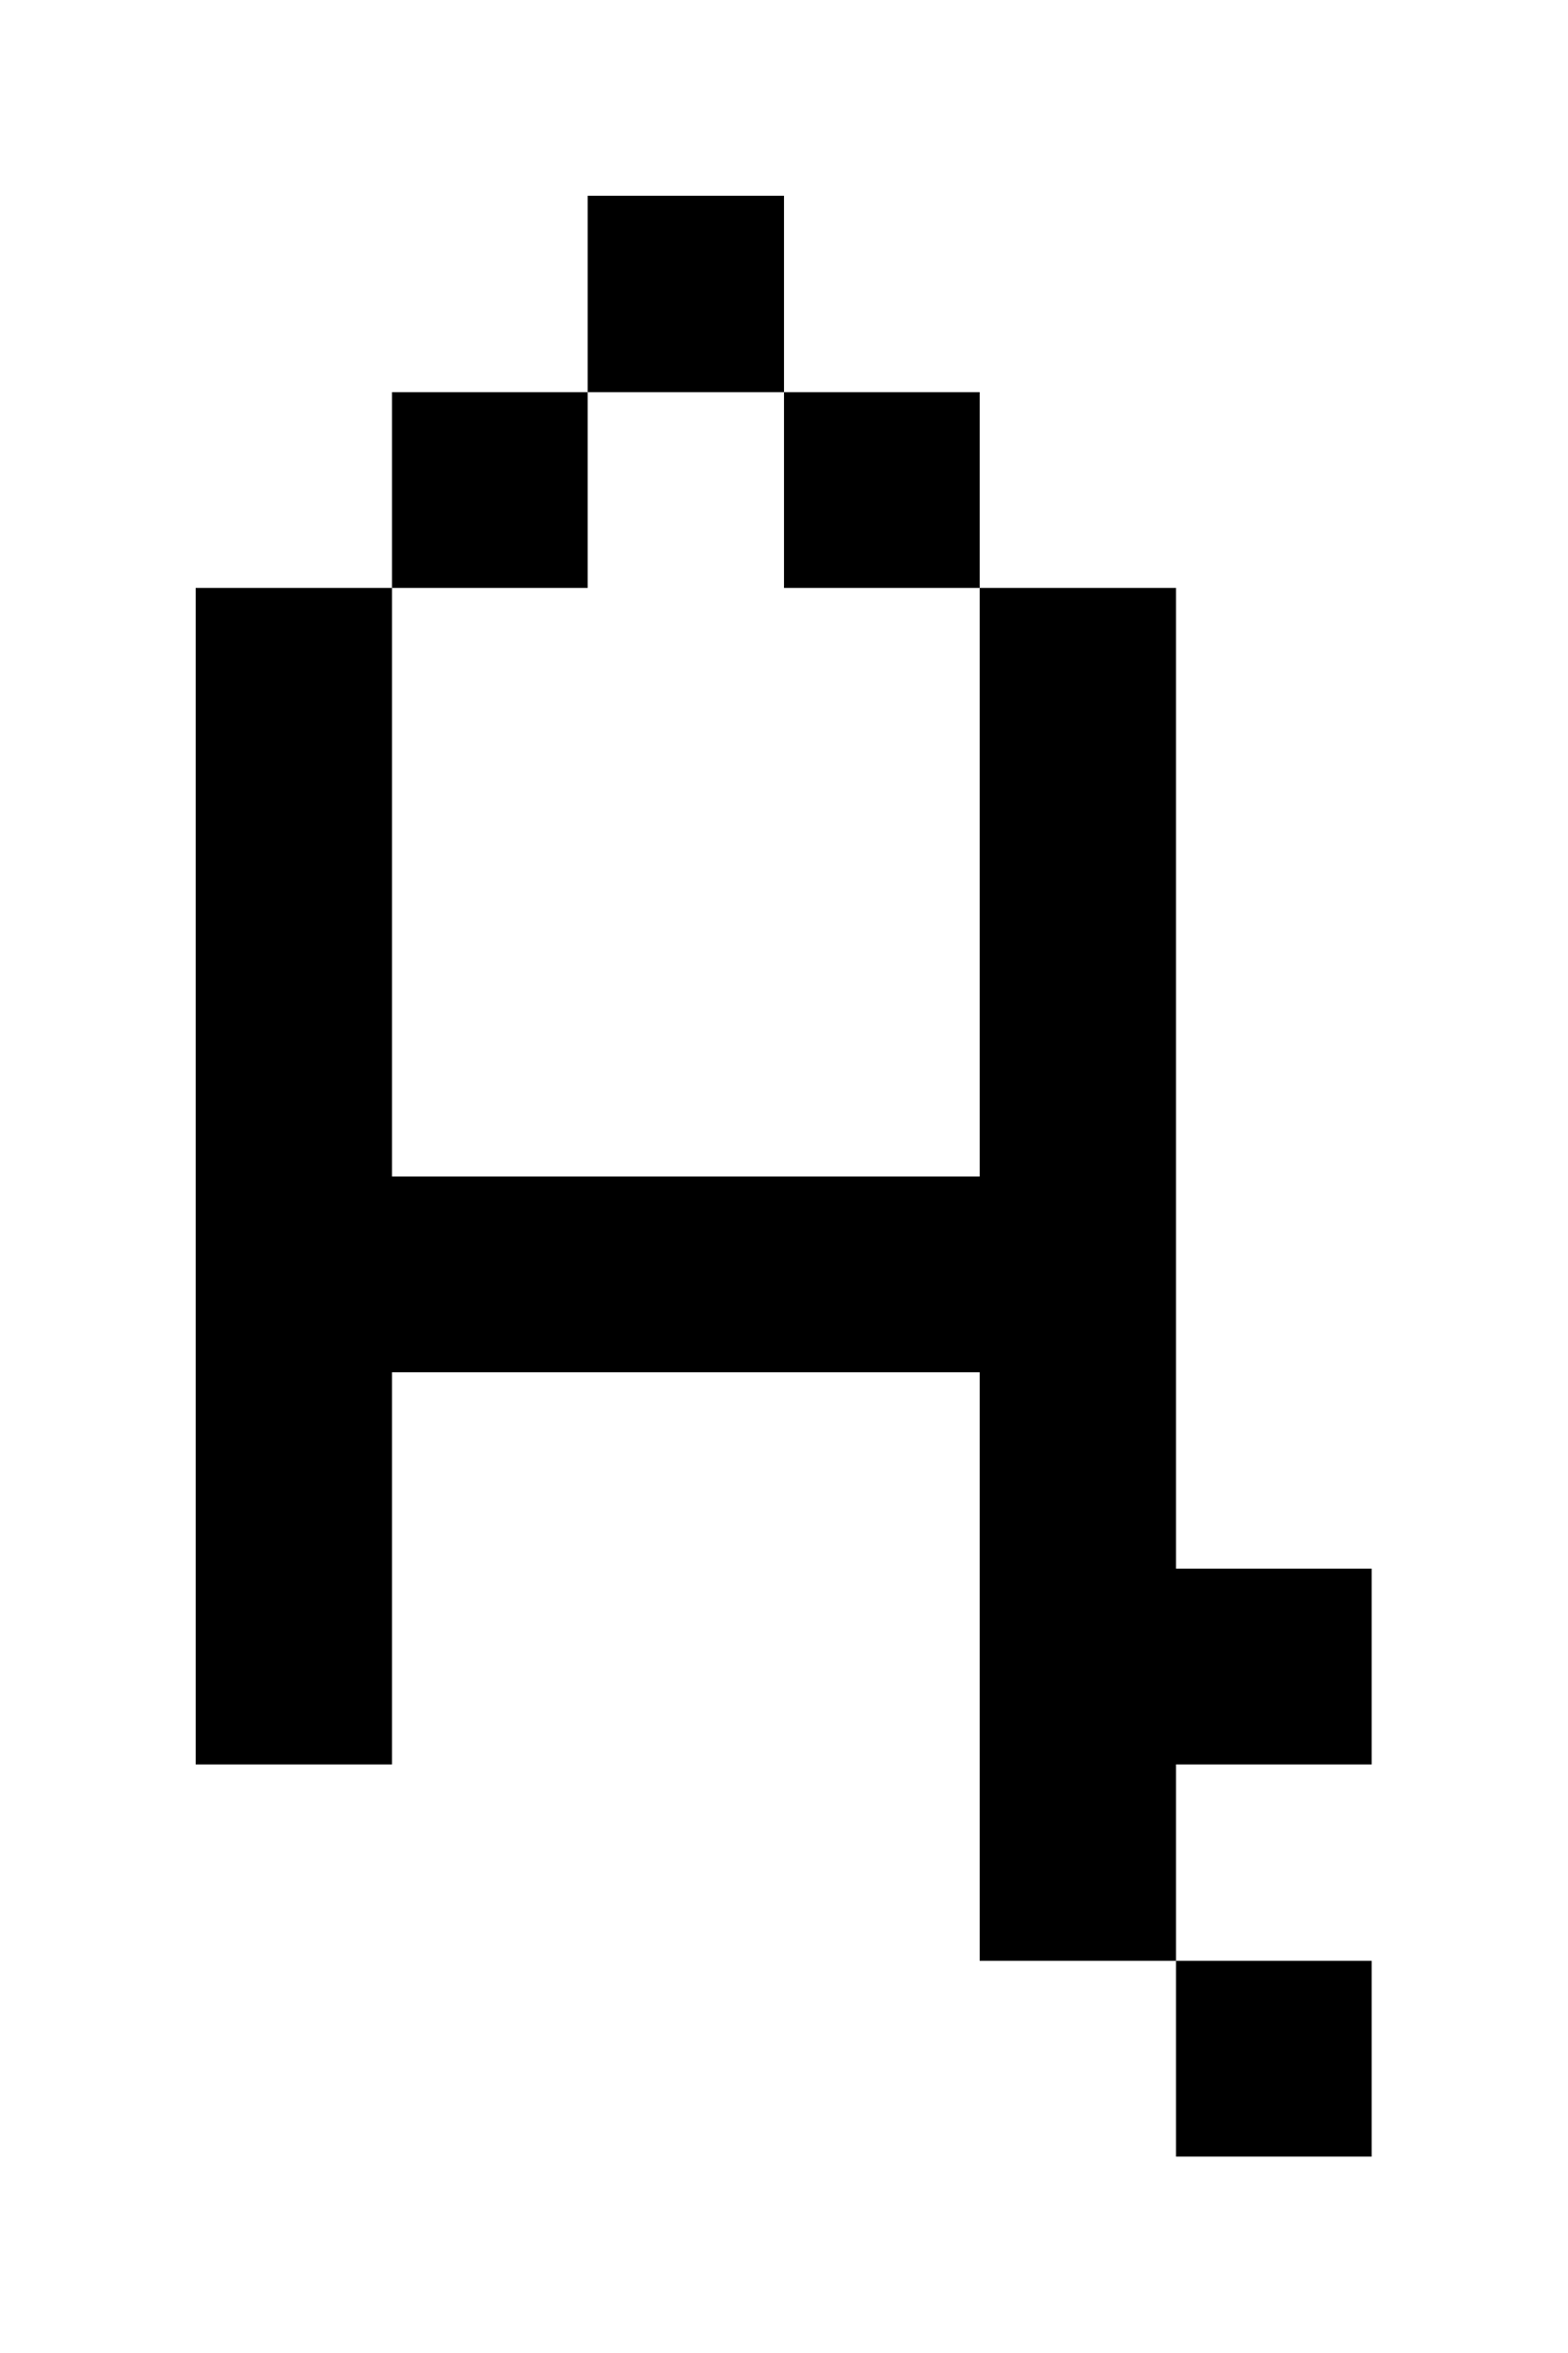 <svg shape-rendering="crispEdges" xmlns="http://www.w3.org/2000/svg" viewBox="0 0 8 12">
    <path d="M7 11v-1H6v1h1zM4 1H3v1h1V1zM3 2H2v1h1V2zm4 7V8H6V3H5v3H2V3H1v6h1V7h3v3h1V9h1zM5 3V2H4v1h1z"/>
</svg>
